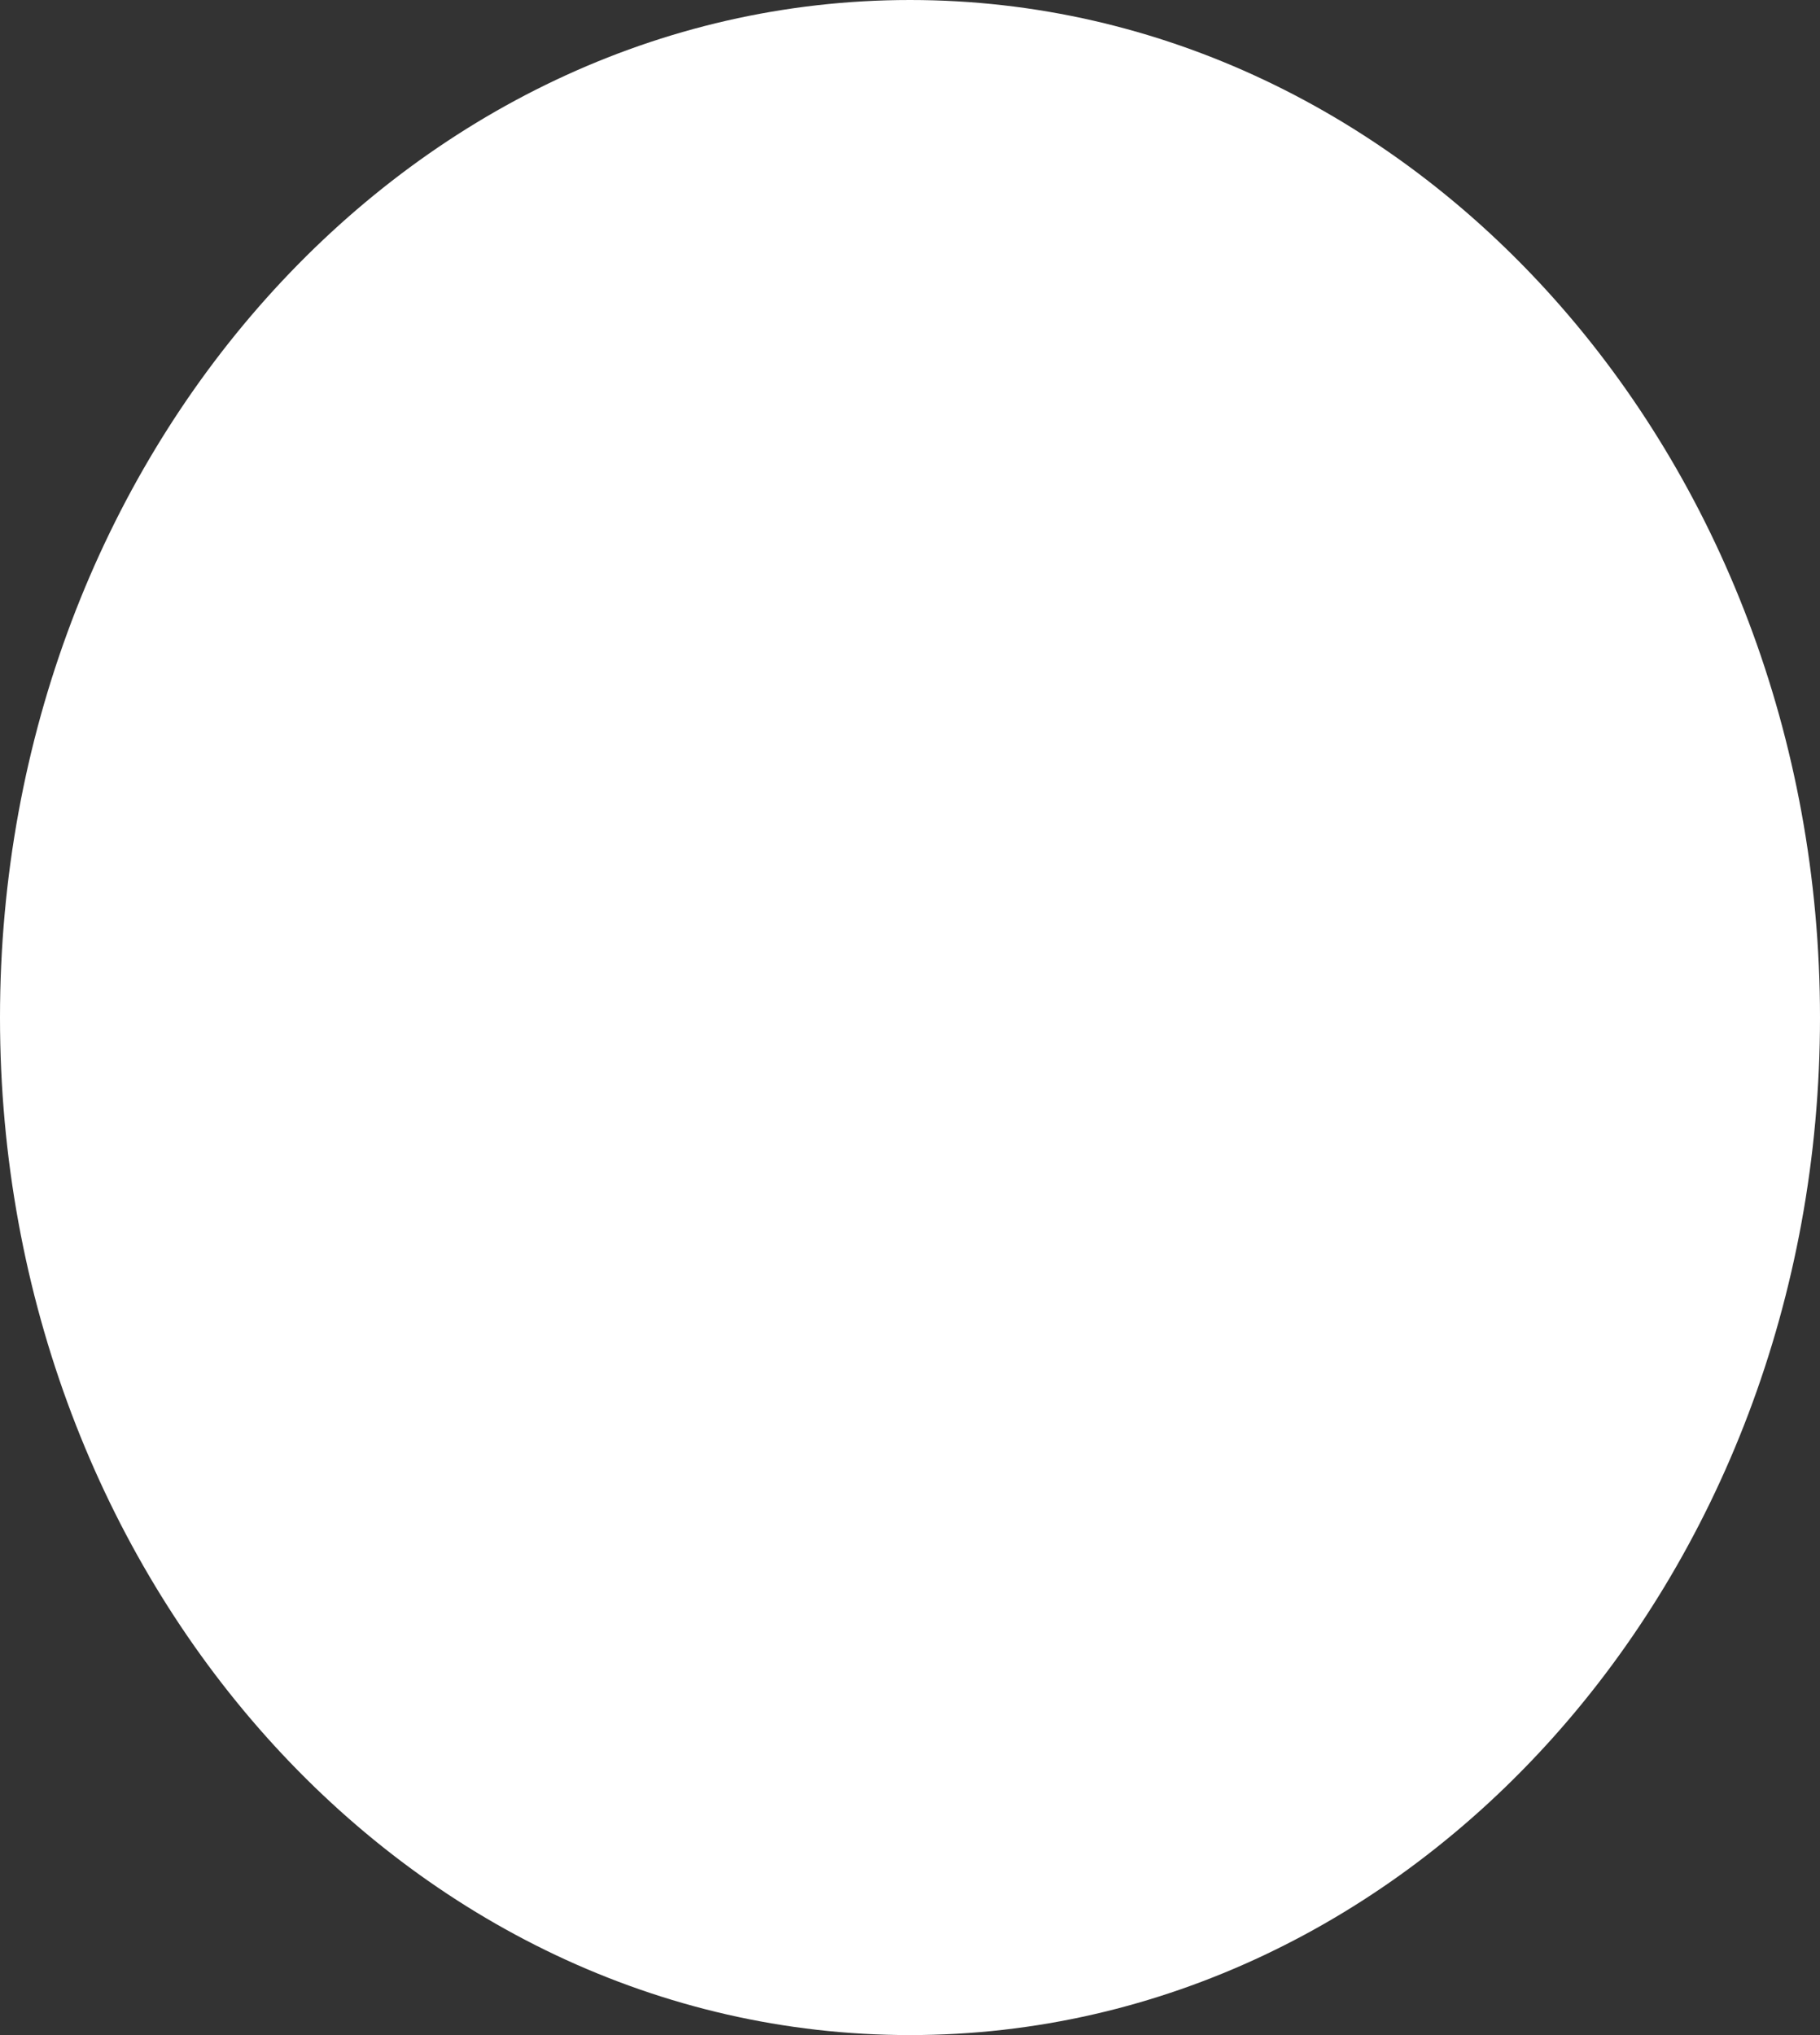 <svg width="34" height="38" viewBox="0 0 34 38" fill="none" xmlns="http://www.w3.org/2000/svg" xmlns:xlink="http://www.w3.org/1999/xlink">
<rect x="0" y="0" width="34" height="38" fill="#333333" stroke="none"/>
<path d="M34,19C34,29.493 26.389,38 17,38C7.611,38 0,29.493 0,19C0,8.507 7.611,0 17,0C26.389,0 34,8.507 34,19Z" fill="#FFFFFF"/>
</svg>
